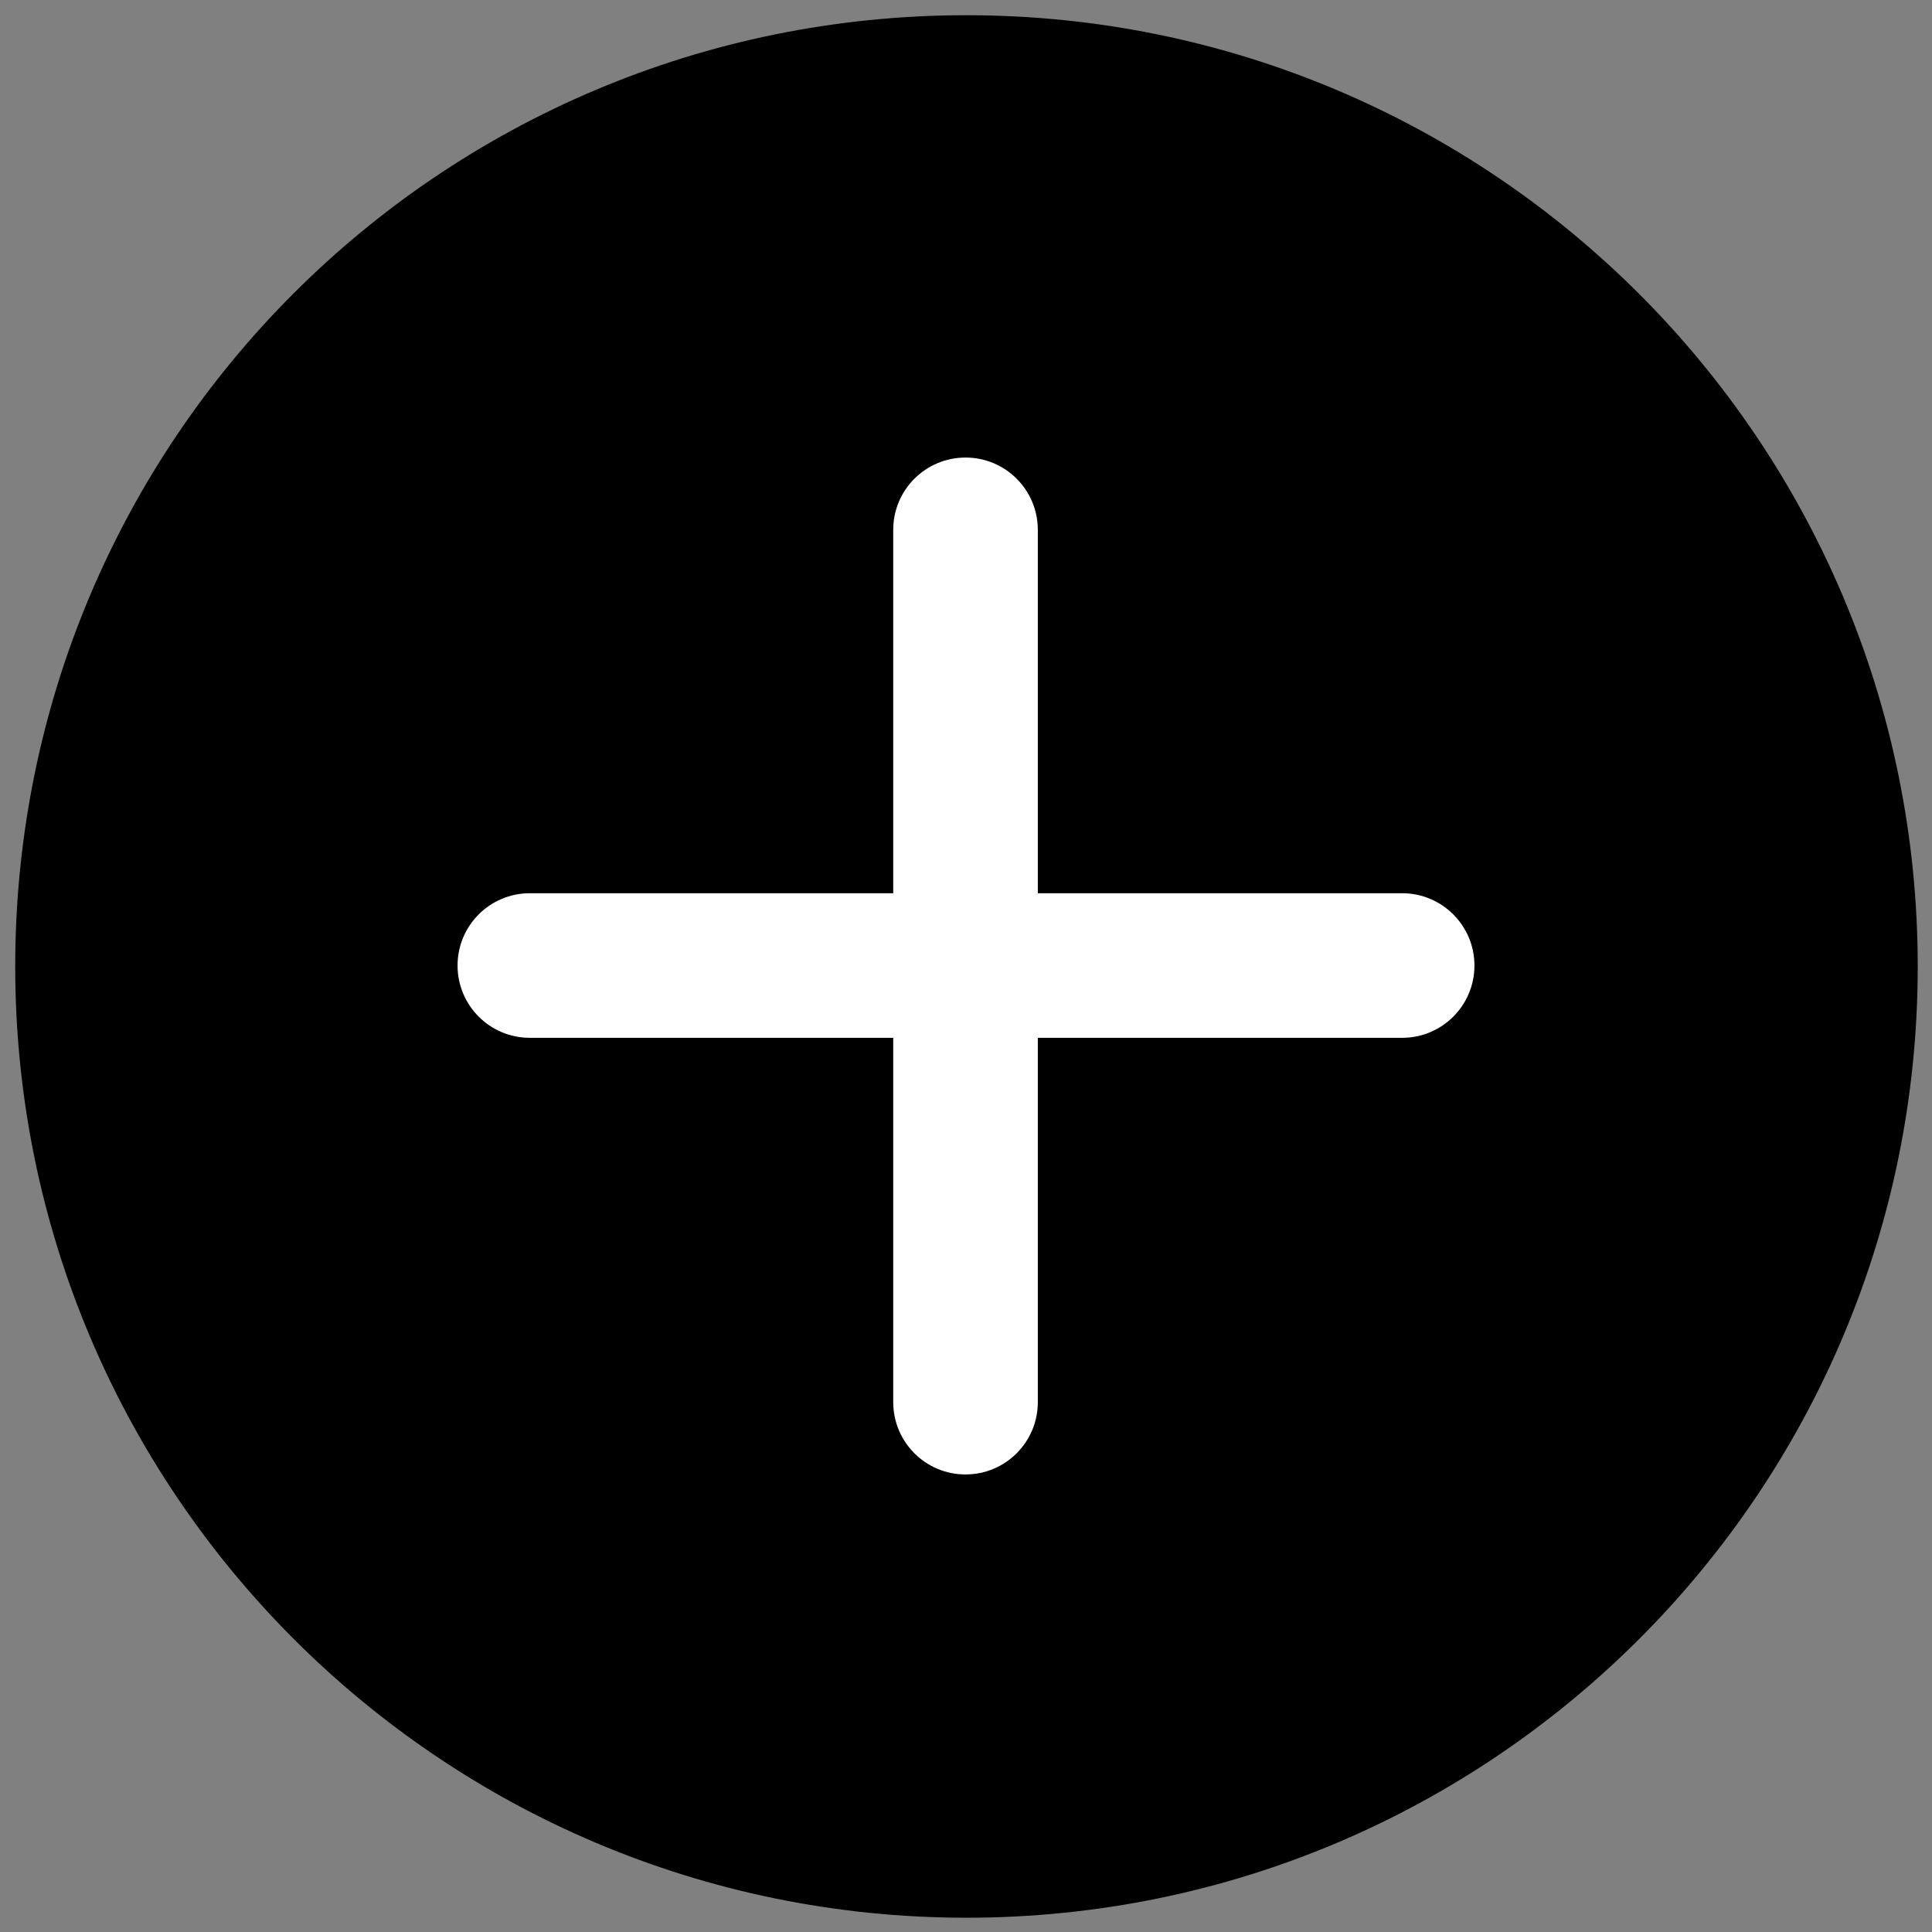 <?xml version="1.0" encoding="utf-8"?>
<!-- Generator: Adobe Illustrator 26.1.0, SVG Export Plug-In . SVG Version: 6.00 Build 0)  -->
<svg version="1.1" id="Layer_1" xmlns="http://www.w3.org/2000/svg" xmlns:xlink="http://www.w3.org/1999/xlink" x="0px" y="0px"
	 viewBox="0 0 20.31 20.31" style="enable-background:new 0 0 20.31 20.31;" xml:space="preserve">
<rect x="0" y="0" width="20.31" height="20.31" fill="#808080" stroke="none"/>
<style type="text/css">
	.st0{stroke:#000000;stroke-width:2;}
	.st1{fill:#FFFFFF;}
</style>
<path class="st0" d="M10.16,1.16L10.16,1.16c4.97,0,9,4.03,9,9l0,0c0,4.97-4.03,9-9,9l0,0c-4.97,0-9-4.03-9-9l0,0
	C1.16,5.18,5.18,1.16,10.16,1.16z"/>
<g>
	<path class="st1" d="M5.57,9.39h9.17c0.42,0,0.76,0.34,0.76,0.76v0c0,0.42-0.34,0.76-0.76,0.76H5.57c-0.42,0-0.76-0.34-0.76-0.76v0
		C4.81,9.73,5.15,9.39,5.57,9.39z"/>
	<path class="st1" d="M9.39,14.74V5.57c0-0.42,0.34-0.76,0.76-0.76l0,0c0.42,0,0.76,0.34,0.76,0.76v9.17c0,0.42-0.34,0.76-0.76,0.76
		l0,0C9.73,15.5,9.39,15.16,9.39,14.74z"/>
</g>
</svg>
